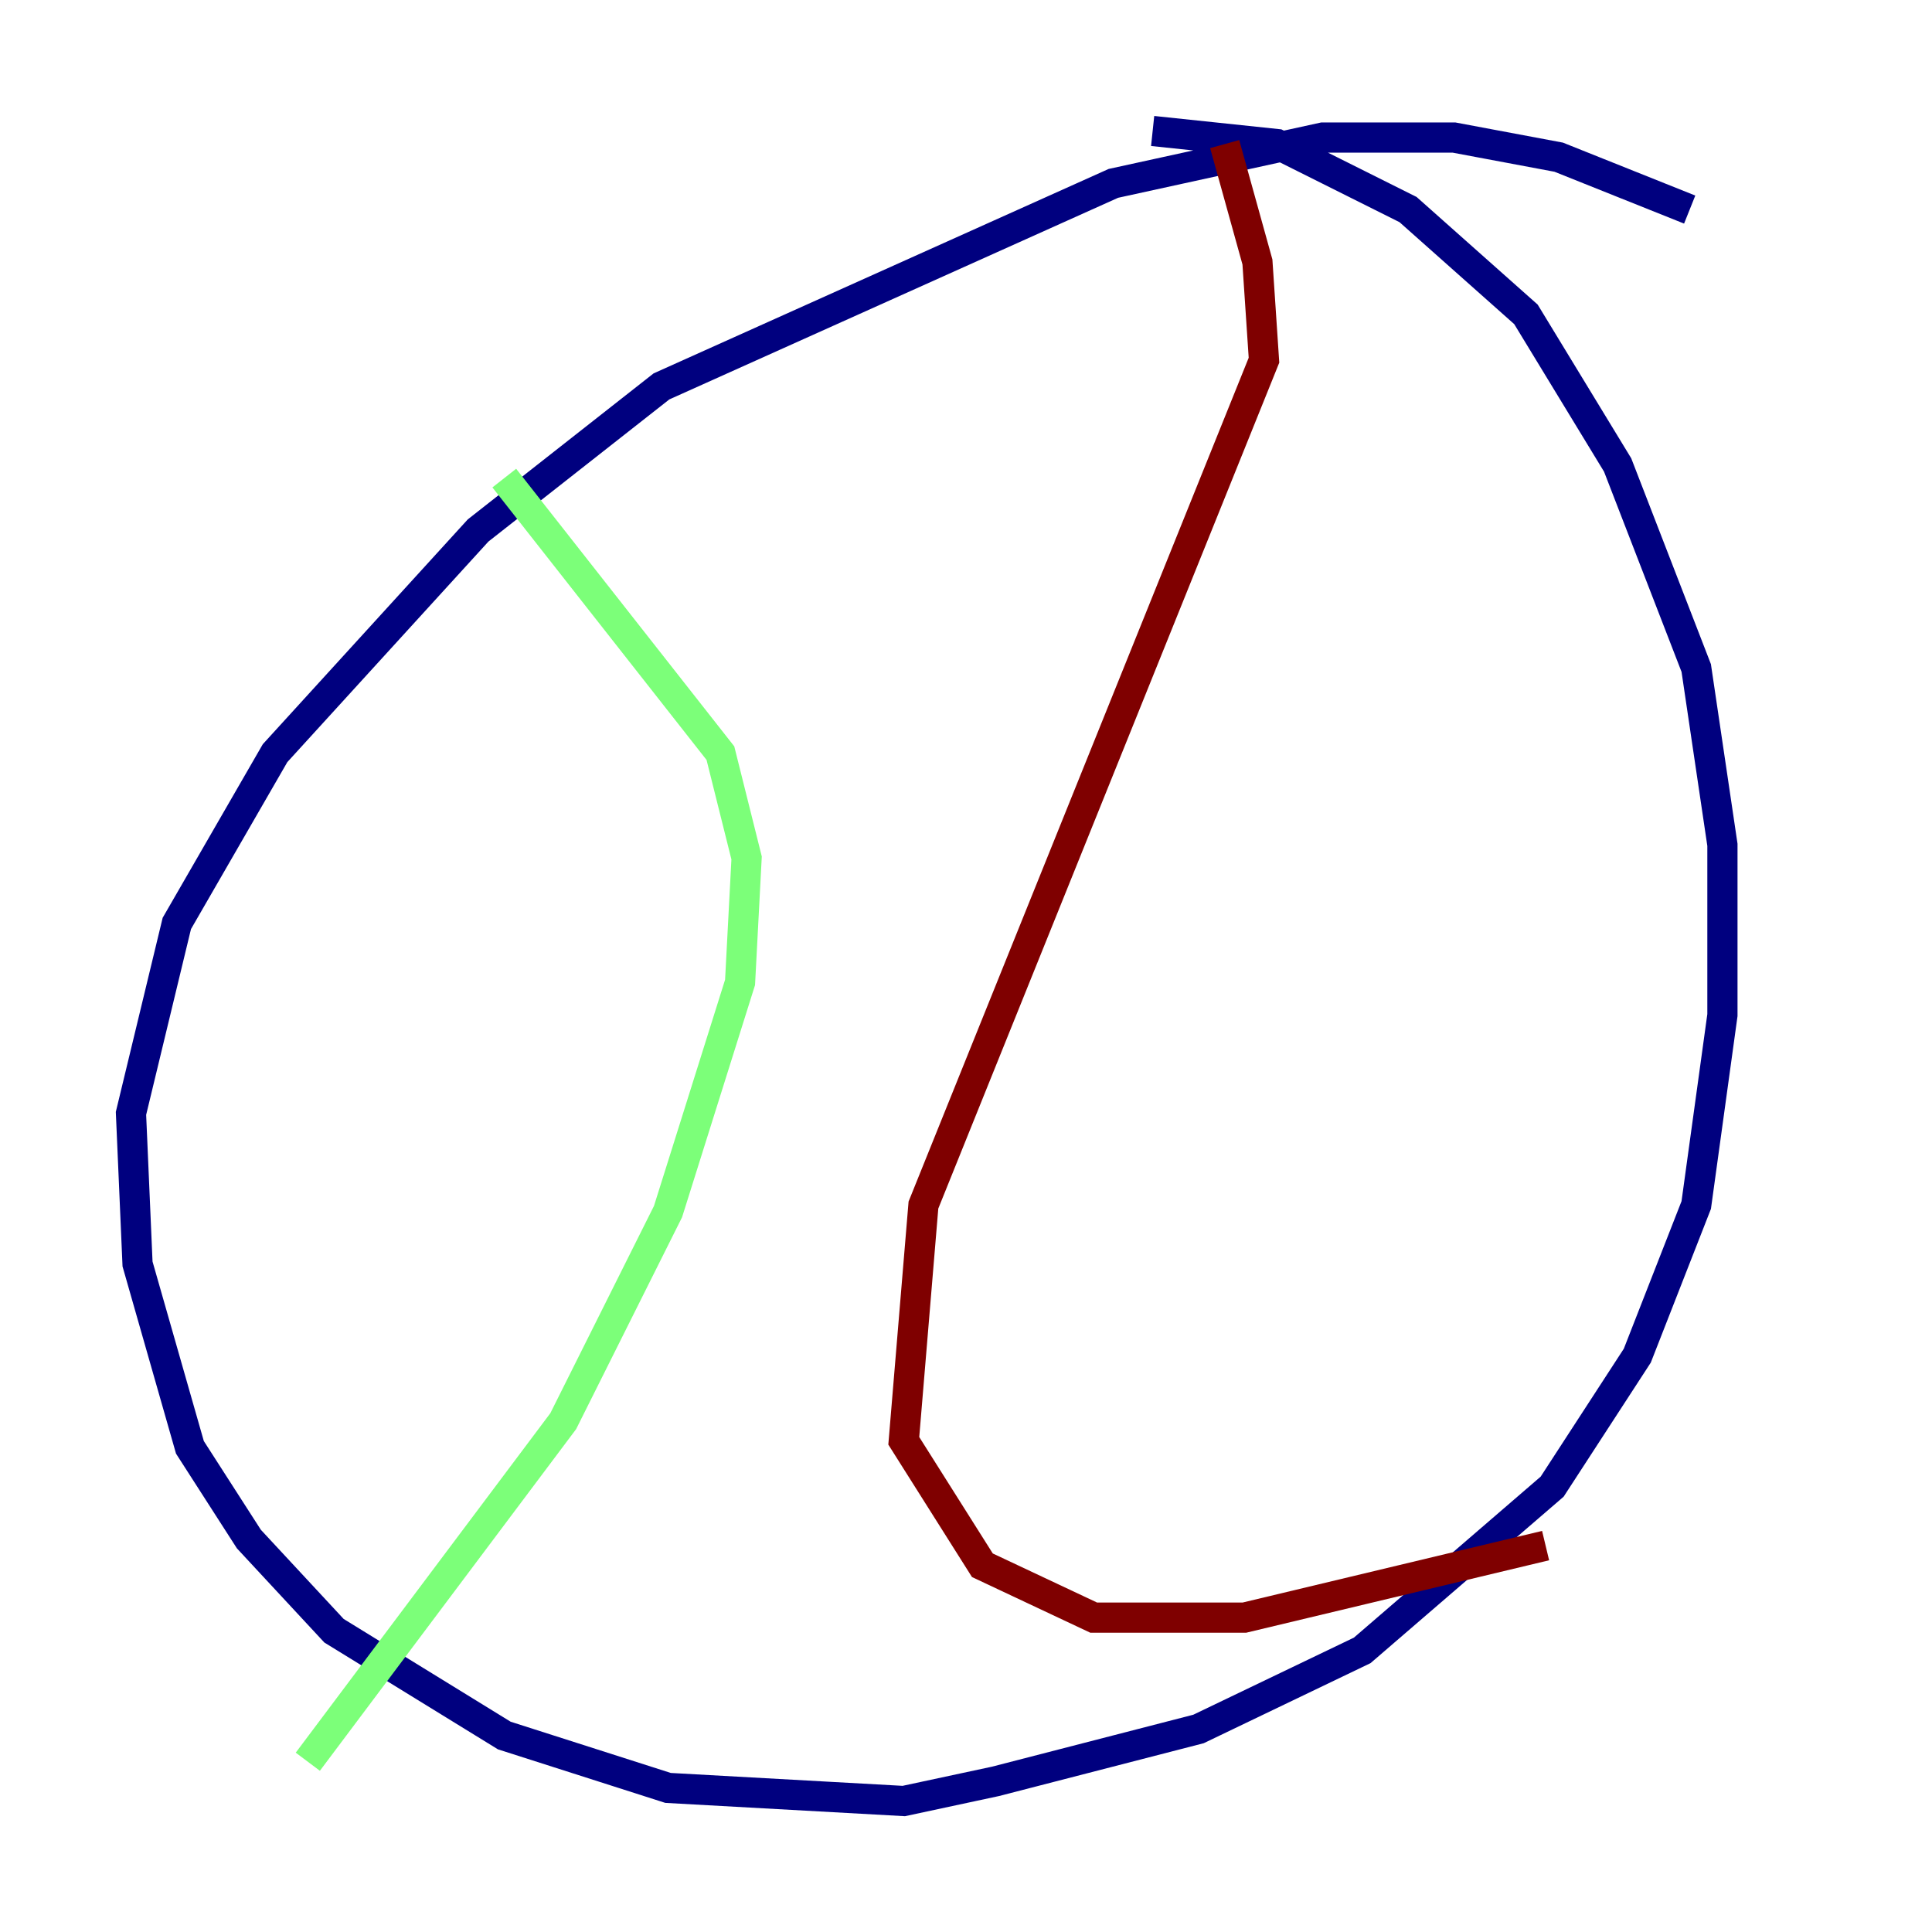 <?xml version="1.0" encoding="utf-8" ?>
<svg baseProfile="tiny" height="128" version="1.2" viewBox="0,0,128,128" width="128" xmlns="http://www.w3.org/2000/svg" xmlns:ev="http://www.w3.org/2001/xml-events" xmlns:xlink="http://www.w3.org/1999/xlink"><defs /><polyline fill="none" points="111.946,13.885 103.268,10.414 96.325,9.112 87.647,9.112 73.763,12.149 43.824,25.6 31.675,35.146 18.224,49.898 11.715,61.18 8.678,73.763 9.112,83.742 12.583,95.891 16.488,101.966 22.129,108.041 33.41,114.983 44.258,118.454 59.878,119.322 65.953,118.02 79.403,114.549 90.251,109.342 102.834,98.495 108.475,89.817 112.38,79.837 114.115,67.254 114.115,55.973 112.38,44.258 107.173,30.807 101.098,20.827 93.288,13.885 84.61,9.546 76.366,8.678" stroke="#00007f" stroke-width="2" /><polyline fill="none" points="33.41,31.675 47.729,49.898 49.464,56.841 49.031,65.085 44.258,80.271 37.315,94.156 20.393,116.719" stroke="#7cff79" stroke-width="2" /><polyline fill="none" points="81.139,9.546 83.308,17.356 83.742,23.864 61.18,79.837 59.878,95.458 65.085,103.702 72.461,107.173 82.441,107.173 102.4,102.4" stroke="#7f0000" stroke-width="2" /></svg>